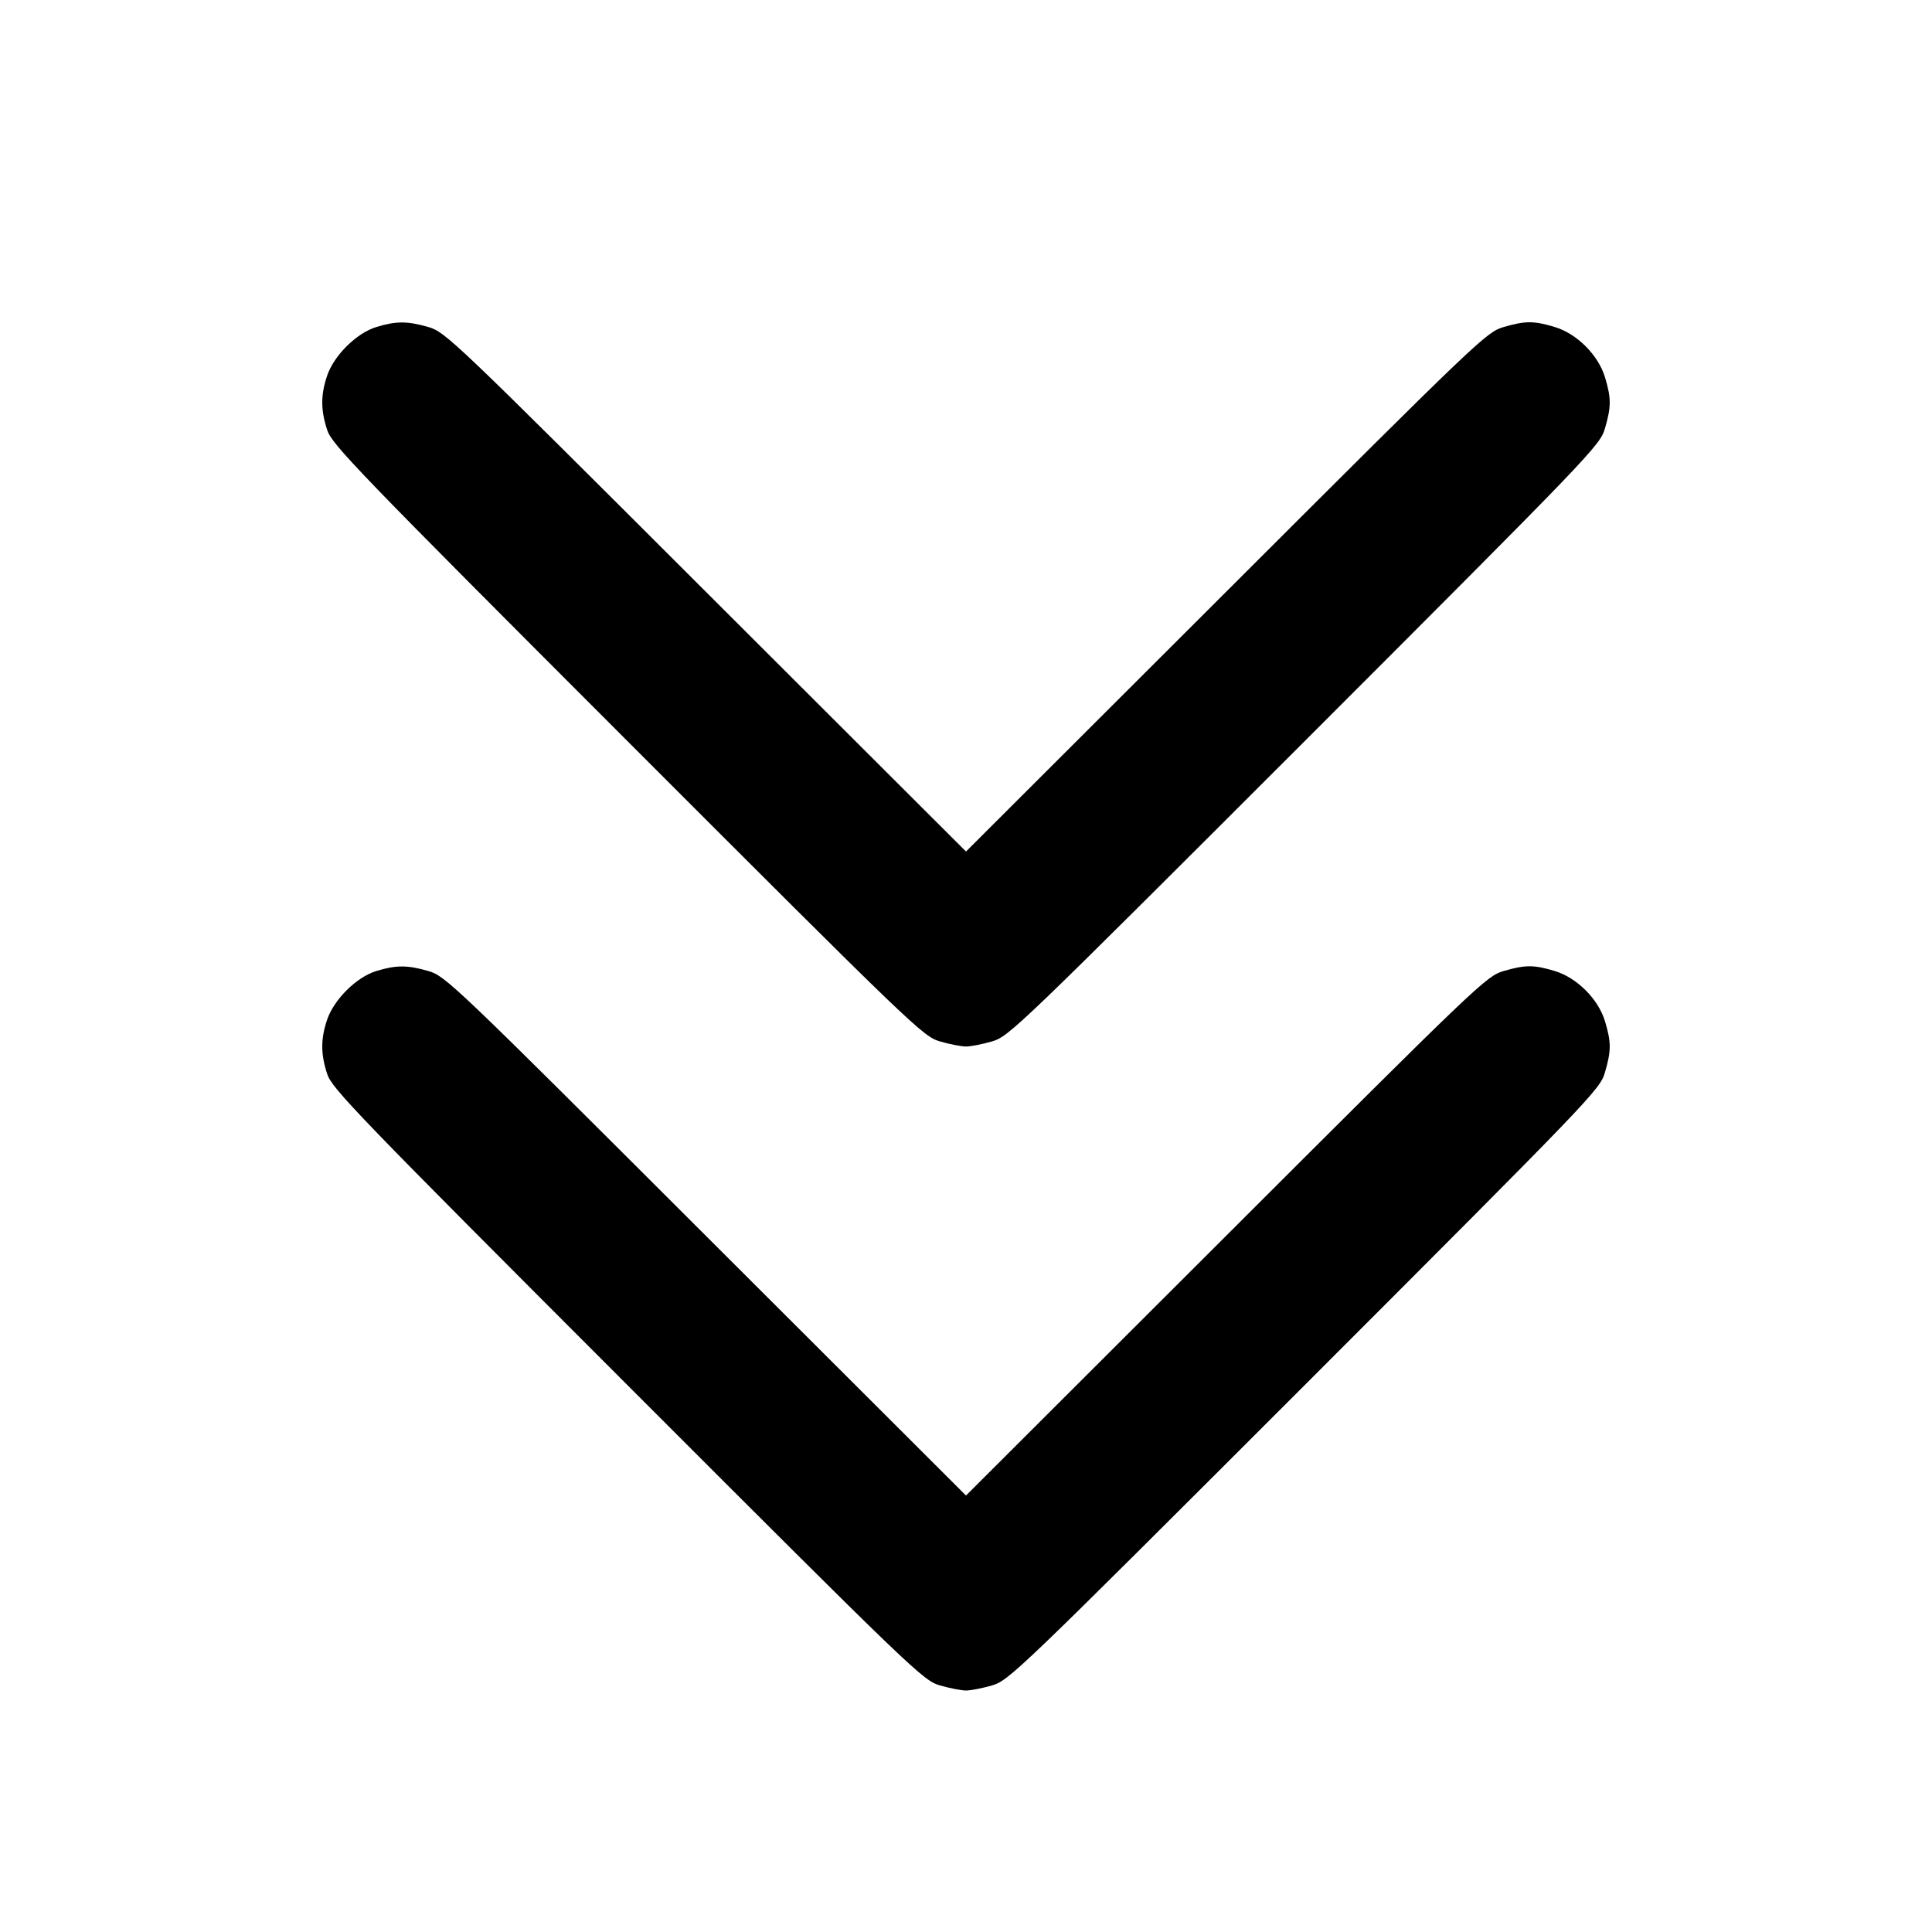 <svg width="24" height="24" viewBox="0 0 24 24" fill="none" xmlns="http://www.w3.org/2000/svg"><path d="M4.673 4.063 C 4.429 4.138,4.150 4.414,4.064 4.666 C 3.983 4.905,3.983 5.094,4.065 5.343 C 4.124 5.523,4.439 5.850,7.795 9.207 C 11.365 12.779,11.466 12.875,11.677 12.937 C 11.797 12.972,11.942 13.000,12.000 13.000 C 12.058 13.000,12.203 12.972,12.323 12.937 C 12.534 12.875,12.635 12.778,16.207 9.207 C 19.778 5.635,19.875 5.534,19.937 5.323 C 20.016 5.052,20.016 4.948,19.939 4.690 C 19.856 4.411,19.589 4.144,19.310 4.061 C 19.052 3.984,18.948 3.984,18.677 4.063 C 18.466 4.125,18.366 4.220,15.230 7.353 L 12.000 10.578 8.770 7.353 C 5.634 4.220,5.534 4.125,5.323 4.063 C 5.061 3.987,4.920 3.987,4.673 4.063 M4.673 12.063 C 4.429 12.138,4.150 12.414,4.064 12.666 C 3.983 12.905,3.983 13.094,4.065 13.343 C 4.124 13.523,4.439 13.850,7.795 17.207 C 11.365 20.779,11.466 20.875,11.677 20.937 C 11.797 20.972,11.942 21.000,12.000 21.000 C 12.058 21.000,12.203 20.972,12.323 20.937 C 12.534 20.875,12.635 20.778,16.207 17.207 C 19.778 13.635,19.875 13.534,19.937 13.323 C 20.016 13.052,20.016 12.948,19.939 12.690 C 19.856 12.411,19.589 12.144,19.310 12.061 C 19.052 11.984,18.948 11.984,18.677 12.063 C 18.466 12.125,18.366 12.220,15.230 15.353 L 12.000 18.578 8.770 15.353 C 5.634 12.220,5.534 12.125,5.323 12.063 C 5.061 11.987,4.920 11.987,4.673 12.063 " stroke="none" fill-rule="evenodd" fill="black"></path></svg>
